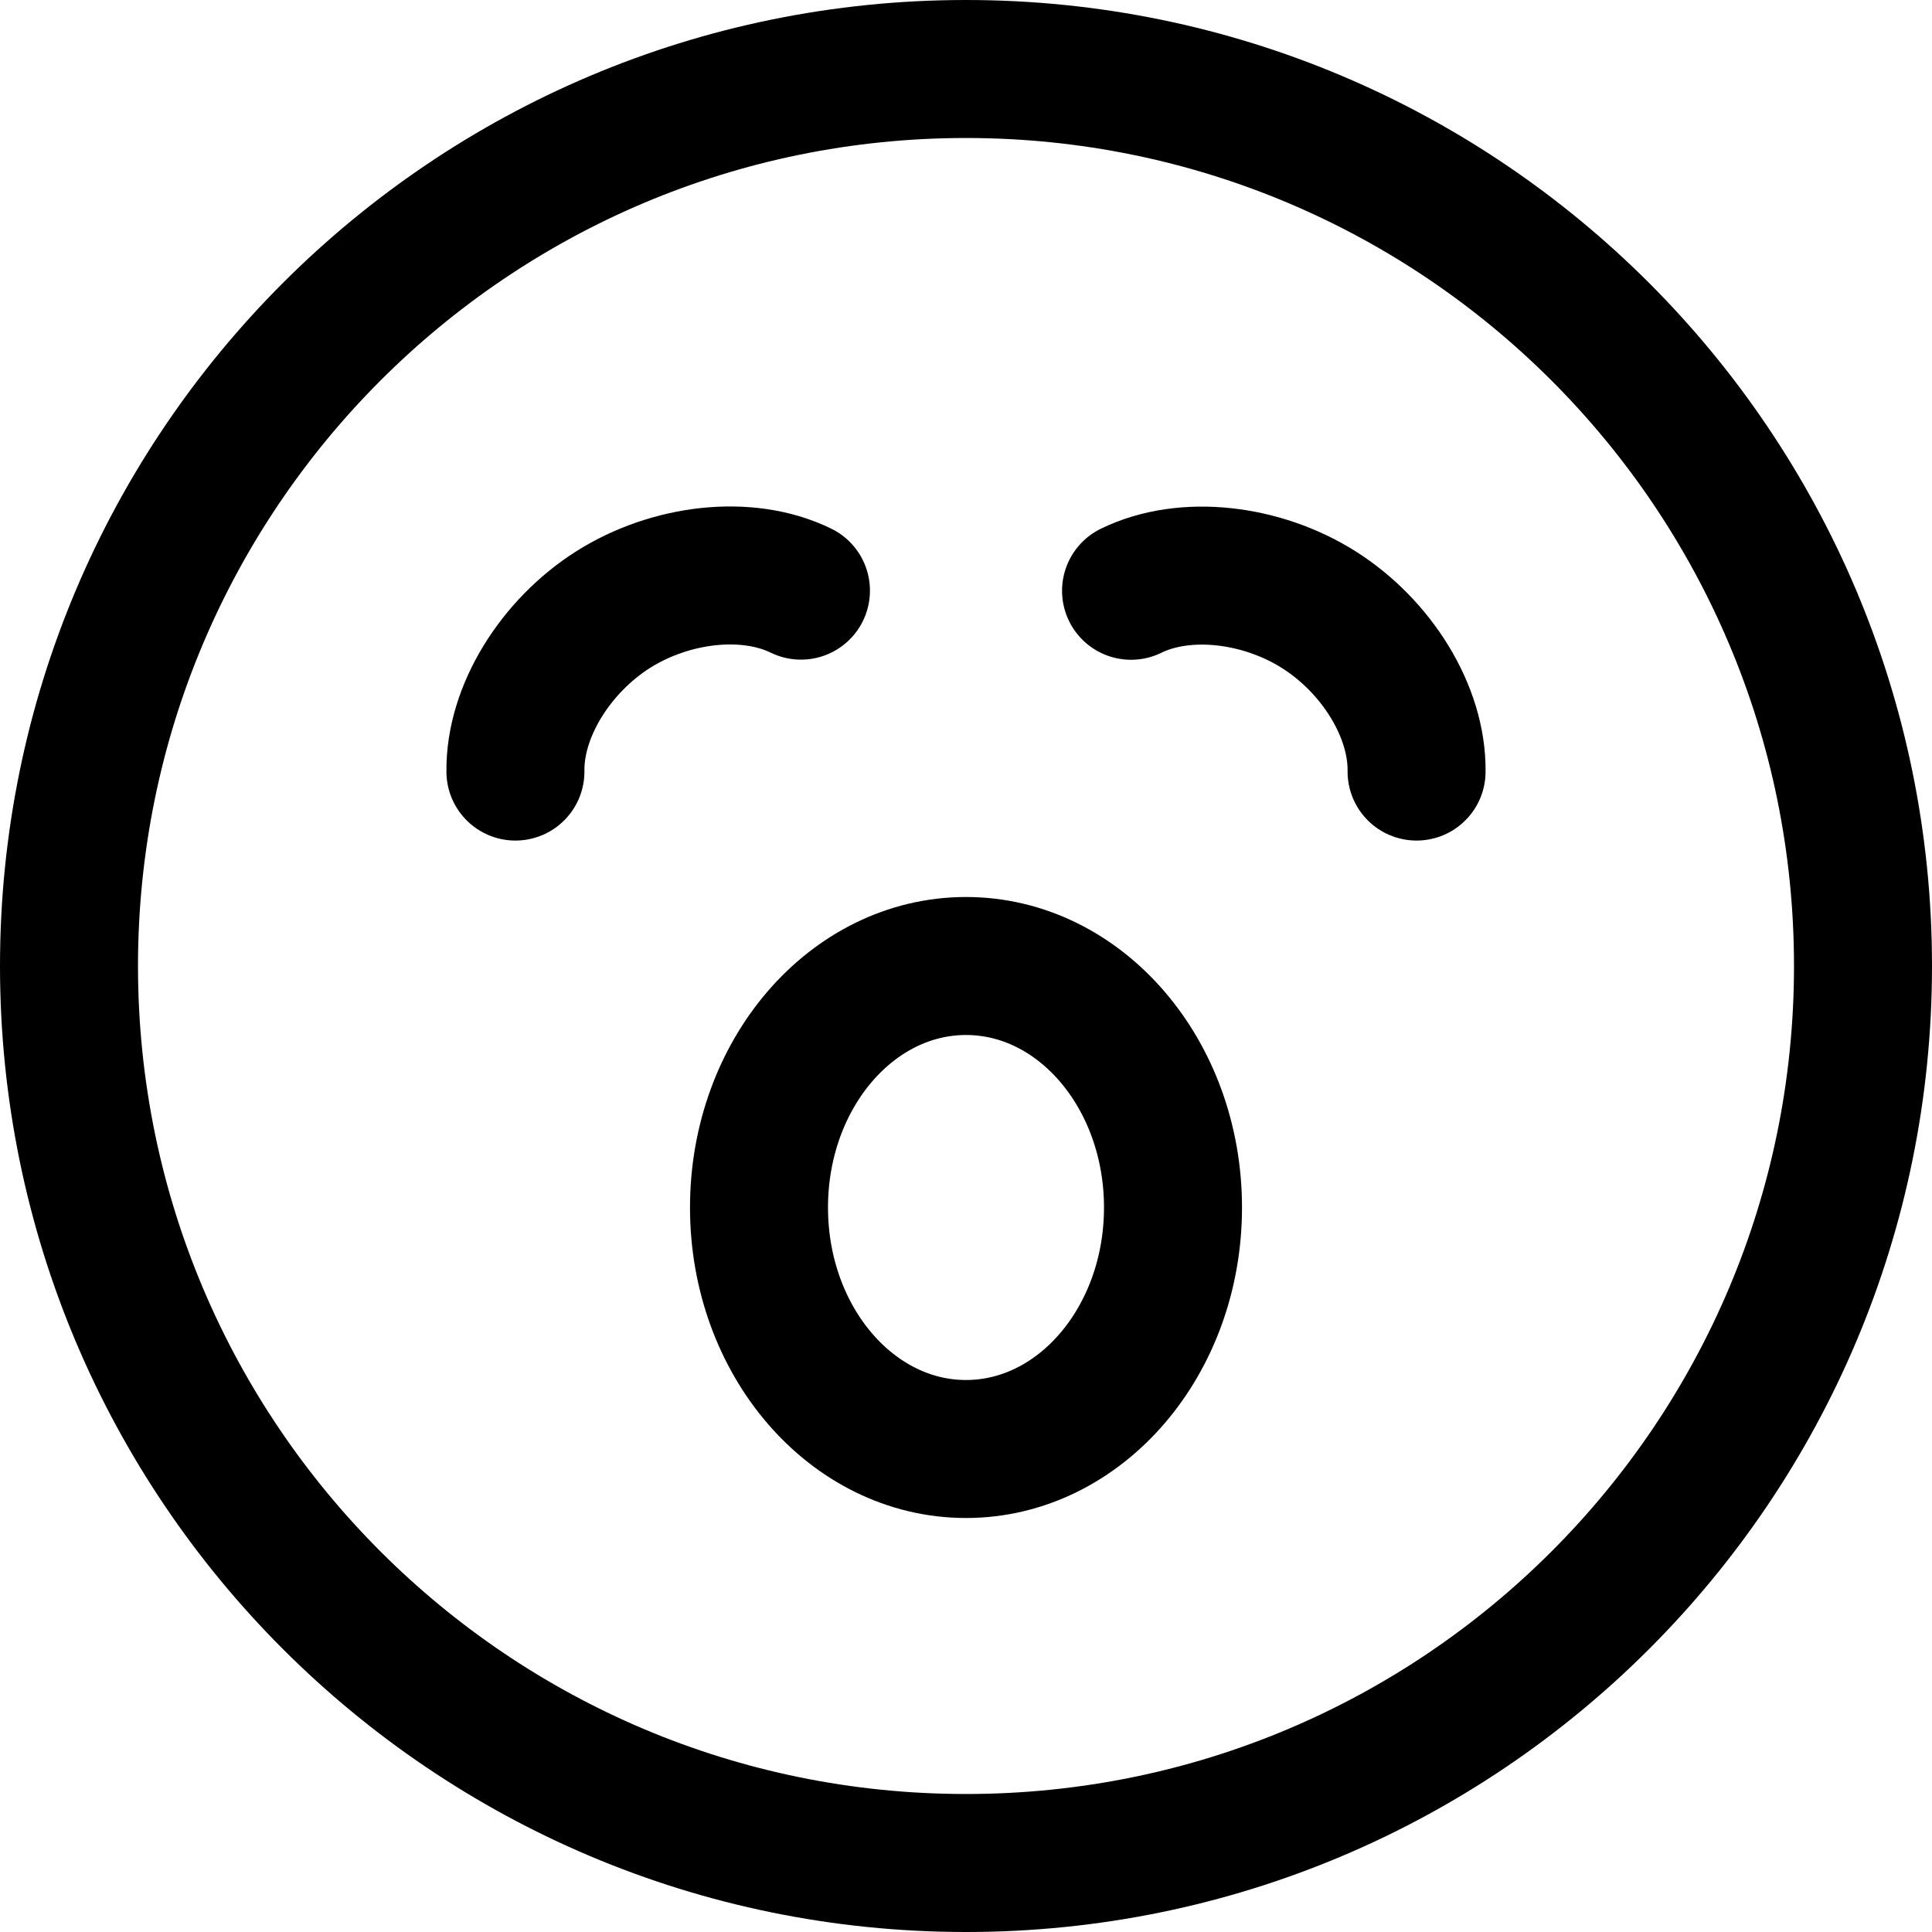 <svg xmlns="http://www.w3.org/2000/svg" fill="none" viewBox="0 0 14 14"><g id="smiley-yawn"><path id="Vector" stroke="#000000" stroke-linecap="round" stroke-linejoin="round" d="M7 10.5c0.828 0 1.5 -0.783 1.5 -1.75S7.828 7 7 7s-1.5 0.783 -1.5 1.75 0.672 1.75 1.5 1.75Z" stroke-width="1"></path><path id="Vector_2" stroke="#000000" stroke-linecap="round" stroke-linejoin="round" d="M7 13.5c3.59 0 6.5 -2.91 6.5 -6.5C13.5 3.41 10.59 0.5 7 0.5 3.41 0.5 0.5 3.41 0.5 7c0 3.59 2.91 6.5 6.5 6.5Z" stroke-width="1"></path><path id="Vector 559" stroke="#000000" stroke-linecap="round" stroke-linejoin="round" d="M3.735 5.591c-0.006 -0.438 0.293 -0.91 0.707 -1.173 0.414 -0.262 0.969 -0.33 1.362 -0.138" stroke-width="1"></path><path id="Vector 560" stroke="#000000" stroke-linecap="round" stroke-linejoin="round" d="M10.265 5.591c0.006 -0.438 -0.293 -0.91 -0.707 -1.172 -0.414 -0.262 -0.969 -0.33 -1.362 -0.138" stroke-width="1"></path></g></svg>